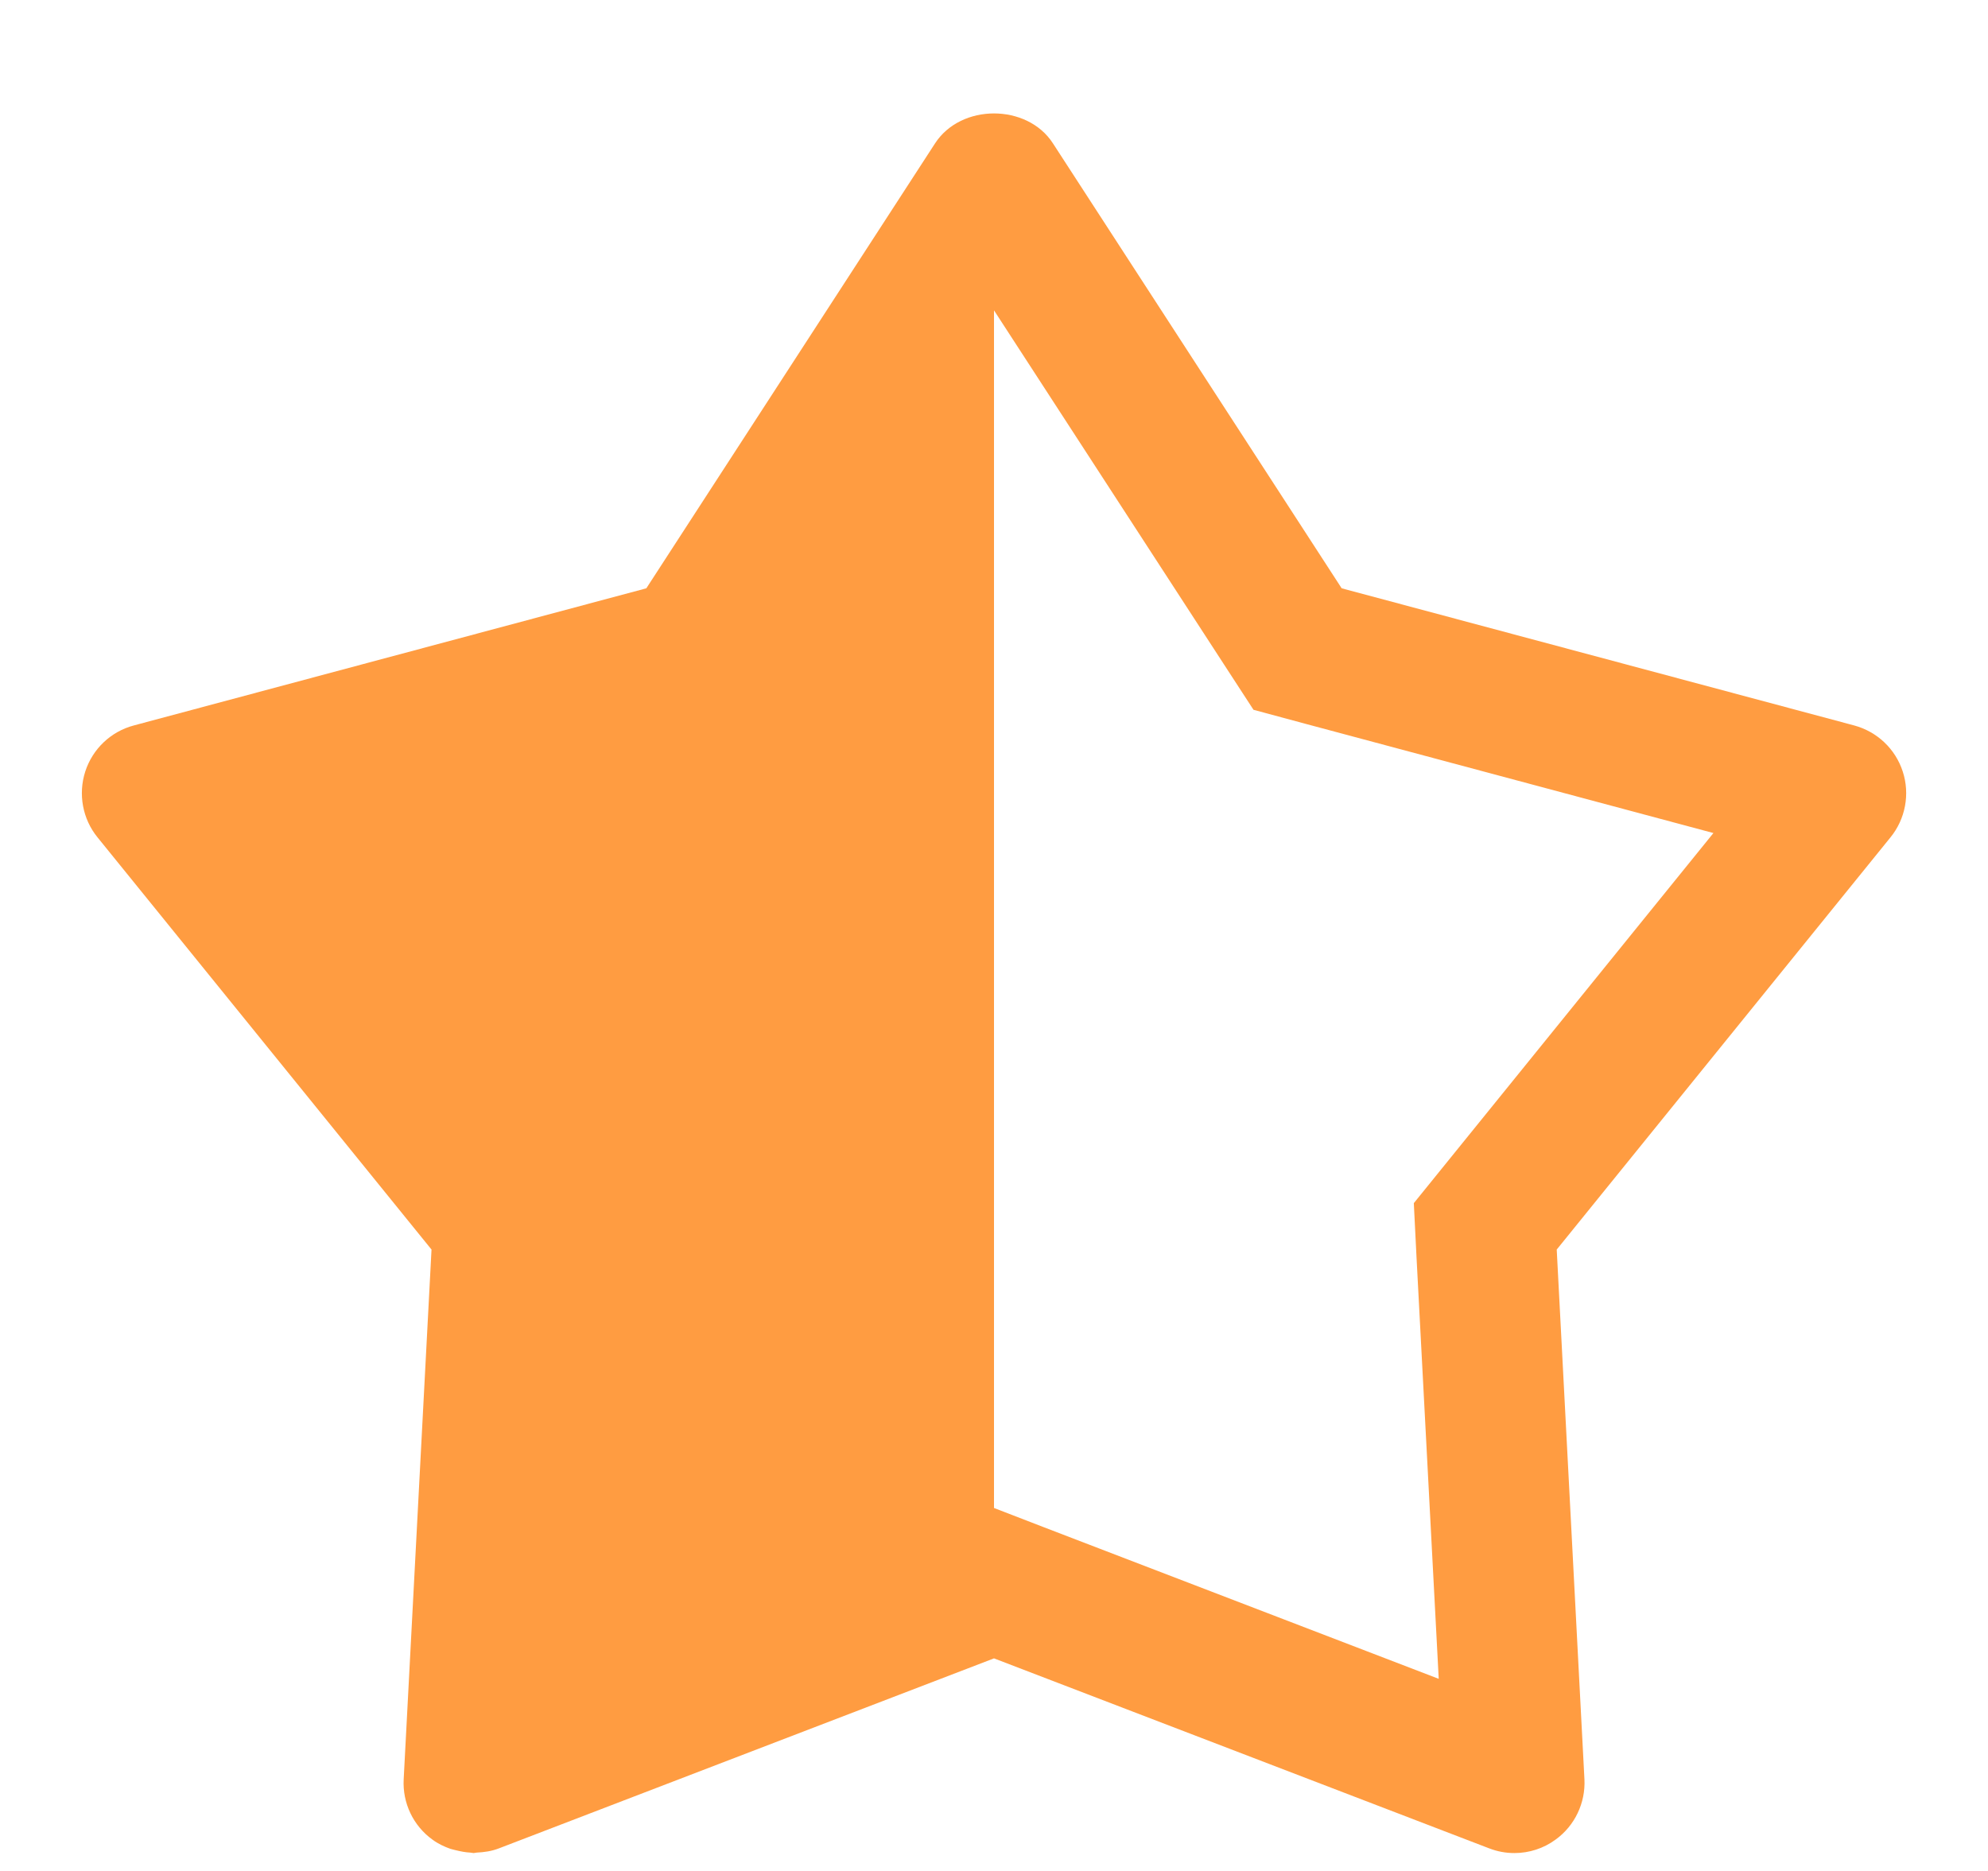 <svg width="17" height="16" viewBox="0 0 17 16" fill="none" xmlns="http://www.w3.org/2000/svg">
<path d="M8.5 0.97C8.304 0.97 8.107 1.055 7.996 1.226L5.527 5.031L1.144 6.204C0.948 6.256 0.792 6.404 0.729 6.598C0.667 6.791 0.706 7.004 0.834 7.161L3.69 10.686L3.452 15.216C3.441 15.418 3.533 15.613 3.698 15.732C3.745 15.767 3.798 15.792 3.852 15.811C3.868 15.816 3.884 15.819 3.899 15.823C3.94 15.833 3.98 15.841 4.021 15.843C4.031 15.843 4.041 15.847 4.05 15.847C4.059 15.847 4.068 15.843 4.076 15.843C4.141 15.84 4.204 15.831 4.266 15.807L8.5 14.182L12.735 15.807C12.805 15.834 12.877 15.847 12.95 15.847C13.075 15.847 13.199 15.808 13.302 15.732C13.467 15.613 13.559 15.418 13.549 15.216L13.312 10.686L16.166 7.161C16.294 7.004 16.334 6.791 16.271 6.598C16.208 6.404 16.052 6.257 15.856 6.204L11.473 5.031L9.004 1.226C8.894 1.055 8.696 0.97 8.5 0.97ZM8.5 2.654L10.468 5.684L10.719 6.07L11.164 6.19L14.652 7.124L12.379 9.932L12.09 10.289L12.113 10.75L12.303 14.357L8.93 13.062L8.5 12.896V2.654Z" fill="#FF9C41"/>
</svg>
